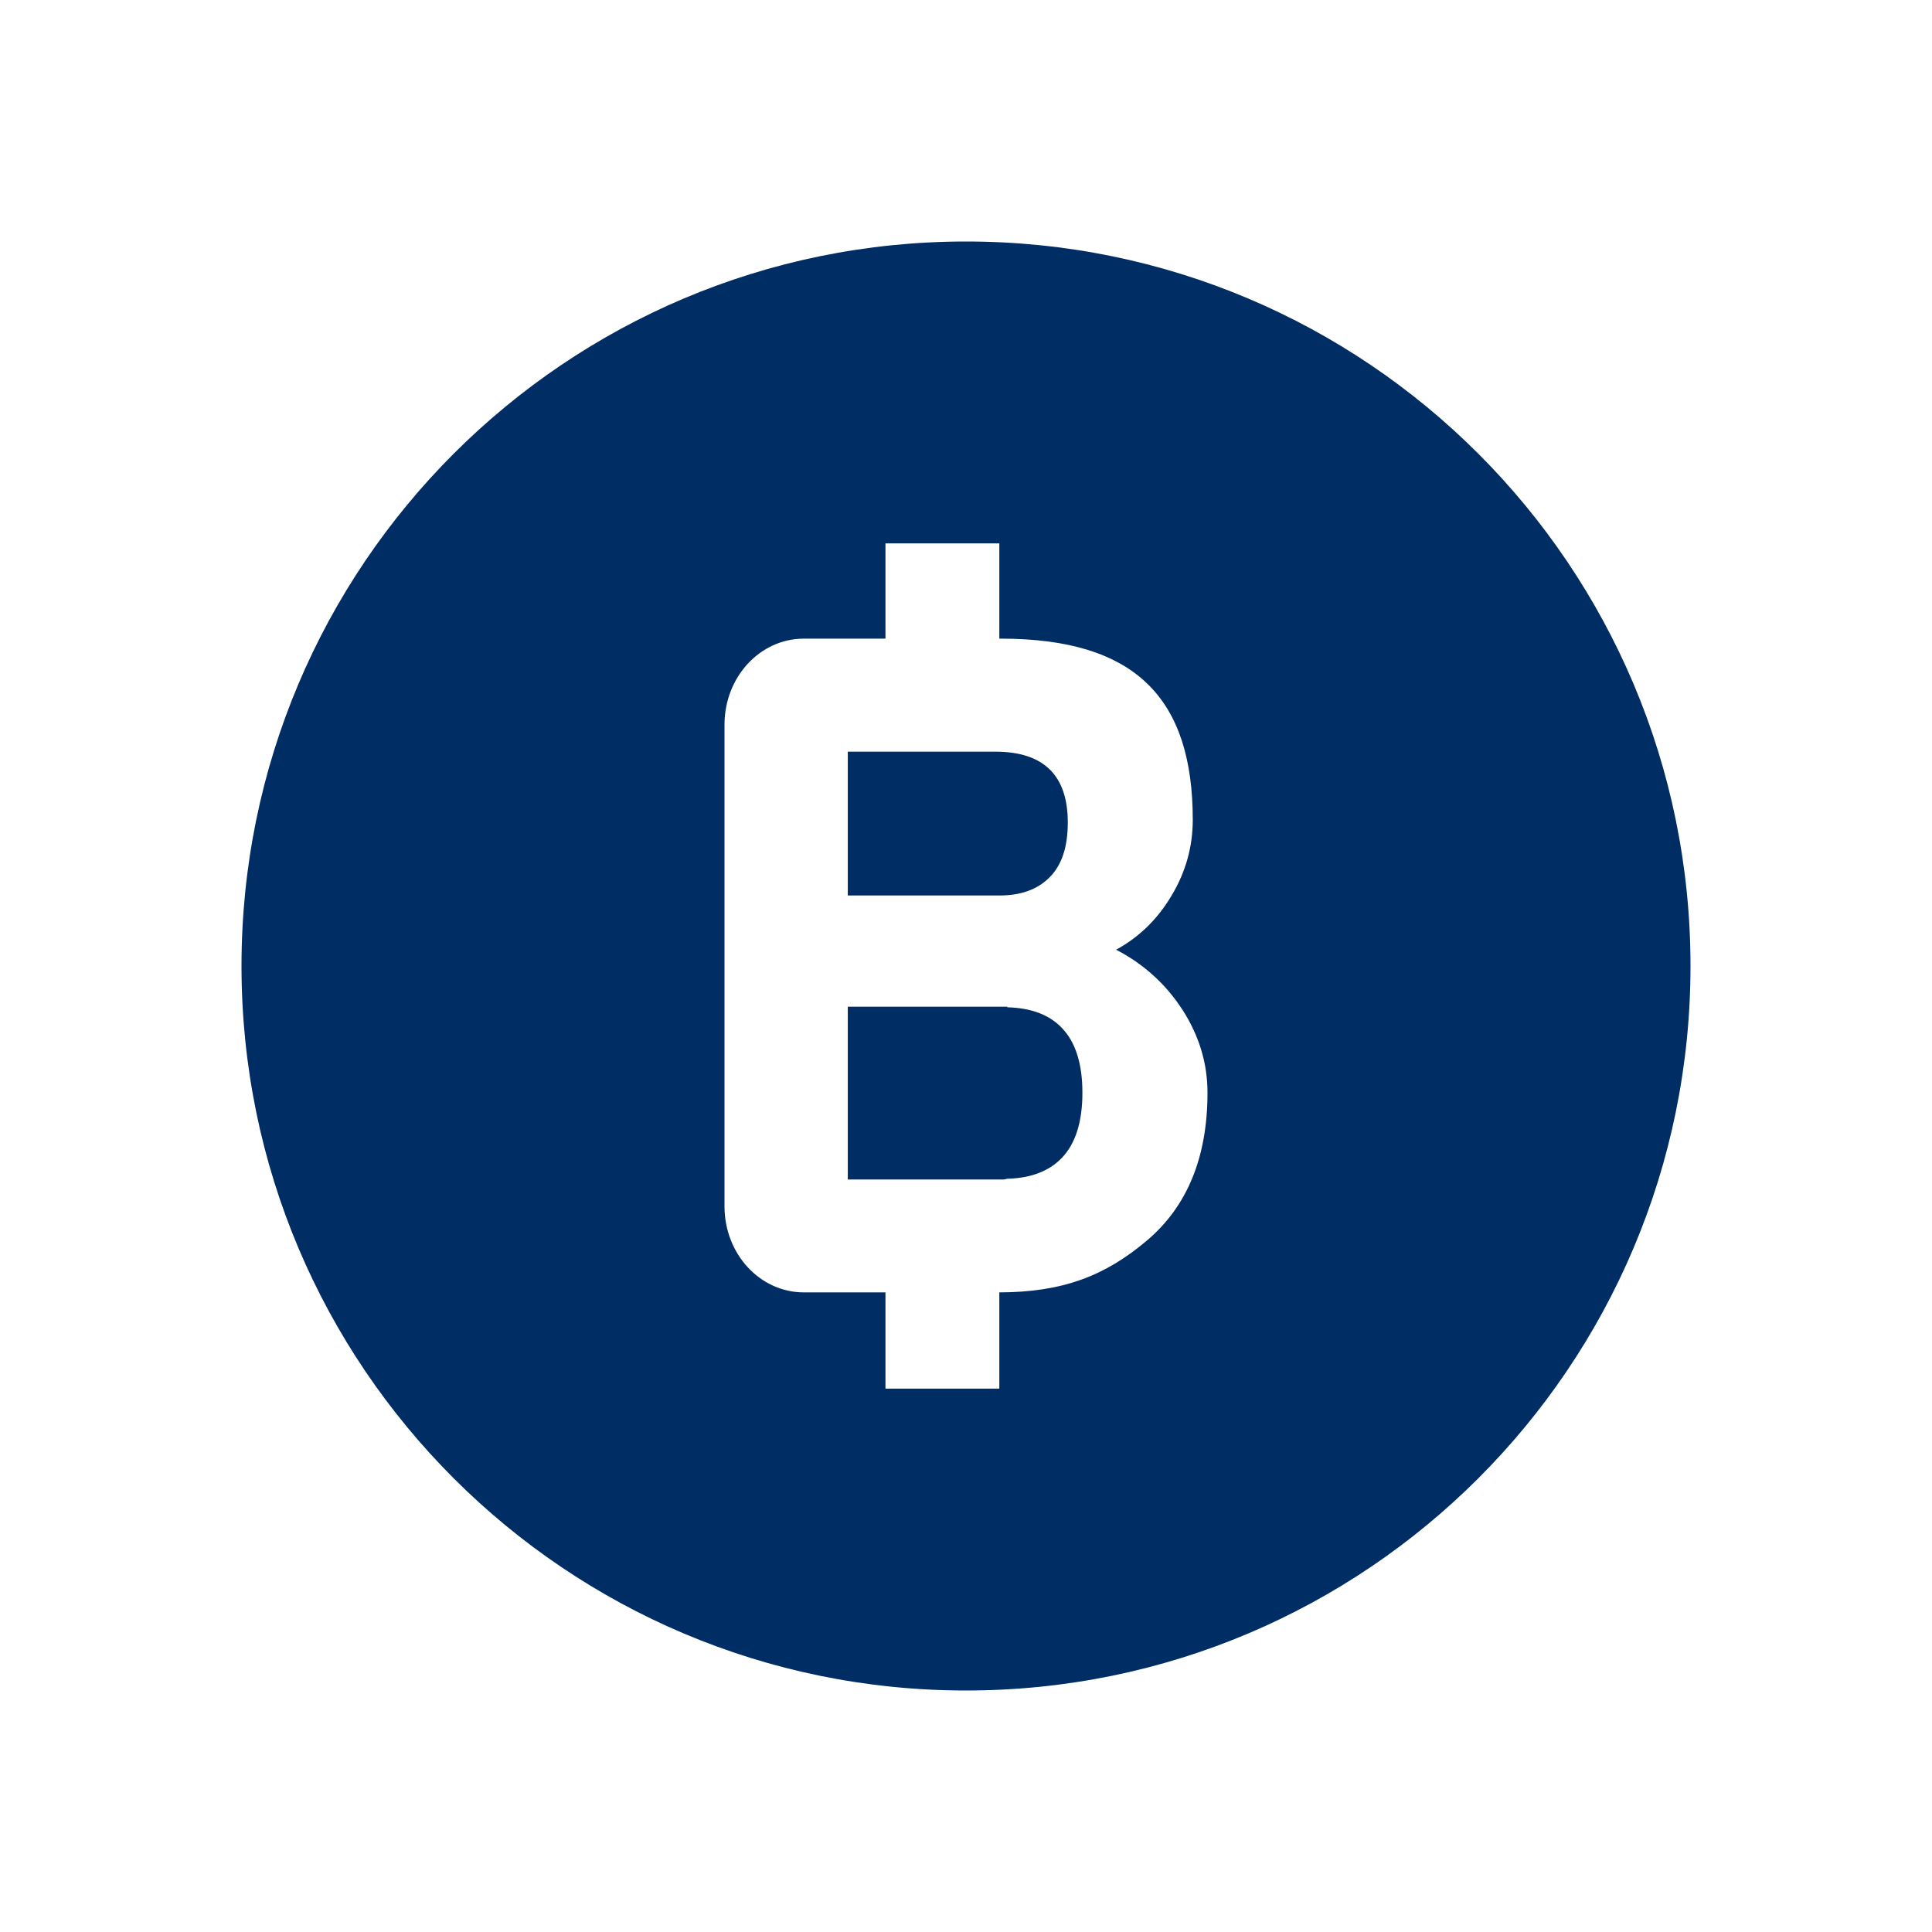 <svg width="16" height="16" viewBox="0 0 16 16" fill="none" xmlns="http://www.w3.org/2000/svg">
<path fill-rule="evenodd" clip-rule="evenodd" d="M8 2C11.314 2 14 4.686 14 8C14 11.314 11.314 14 8 14C4.686 14 2 11.314 2 8C2 4.686 4.686 2 8 2ZM8.276 4.5H7.333V5.289H6.657C6.294 5.289 6 5.607 6 6.001V9.991C6 10.385 6.294 10.703 6.657 10.703H7.333V11.5H8.276V10.703H8.269C8.807 10.703 9.155 10.562 9.493 10.278C9.831 9.995 10 9.585 10 9.049C10 8.806 9.931 8.578 9.793 8.363C9.655 8.15 9.471 7.983 9.243 7.865C9.433 7.762 9.587 7.612 9.703 7.416C9.82 7.221 9.878 7.011 9.878 6.79C9.878 5.789 9.409 5.289 8.29 5.289H8.276V4.5ZM8.342 8.337V8.342C8.536 8.347 8.69 8.402 8.796 8.515C8.908 8.633 8.964 8.811 8.964 9.049C8.964 9.291 8.907 9.471 8.793 9.59C8.685 9.702 8.532 9.757 8.342 9.762L8.314 9.768H7.021V8.337H8.342ZM8.243 6.225C8.643 6.225 8.843 6.421 8.843 6.812C8.843 7.014 8.793 7.164 8.693 7.265C8.593 7.366 8.454 7.416 8.279 7.416H7.021V6.225H8.243Z" fill="#002D63"/>
</svg>

